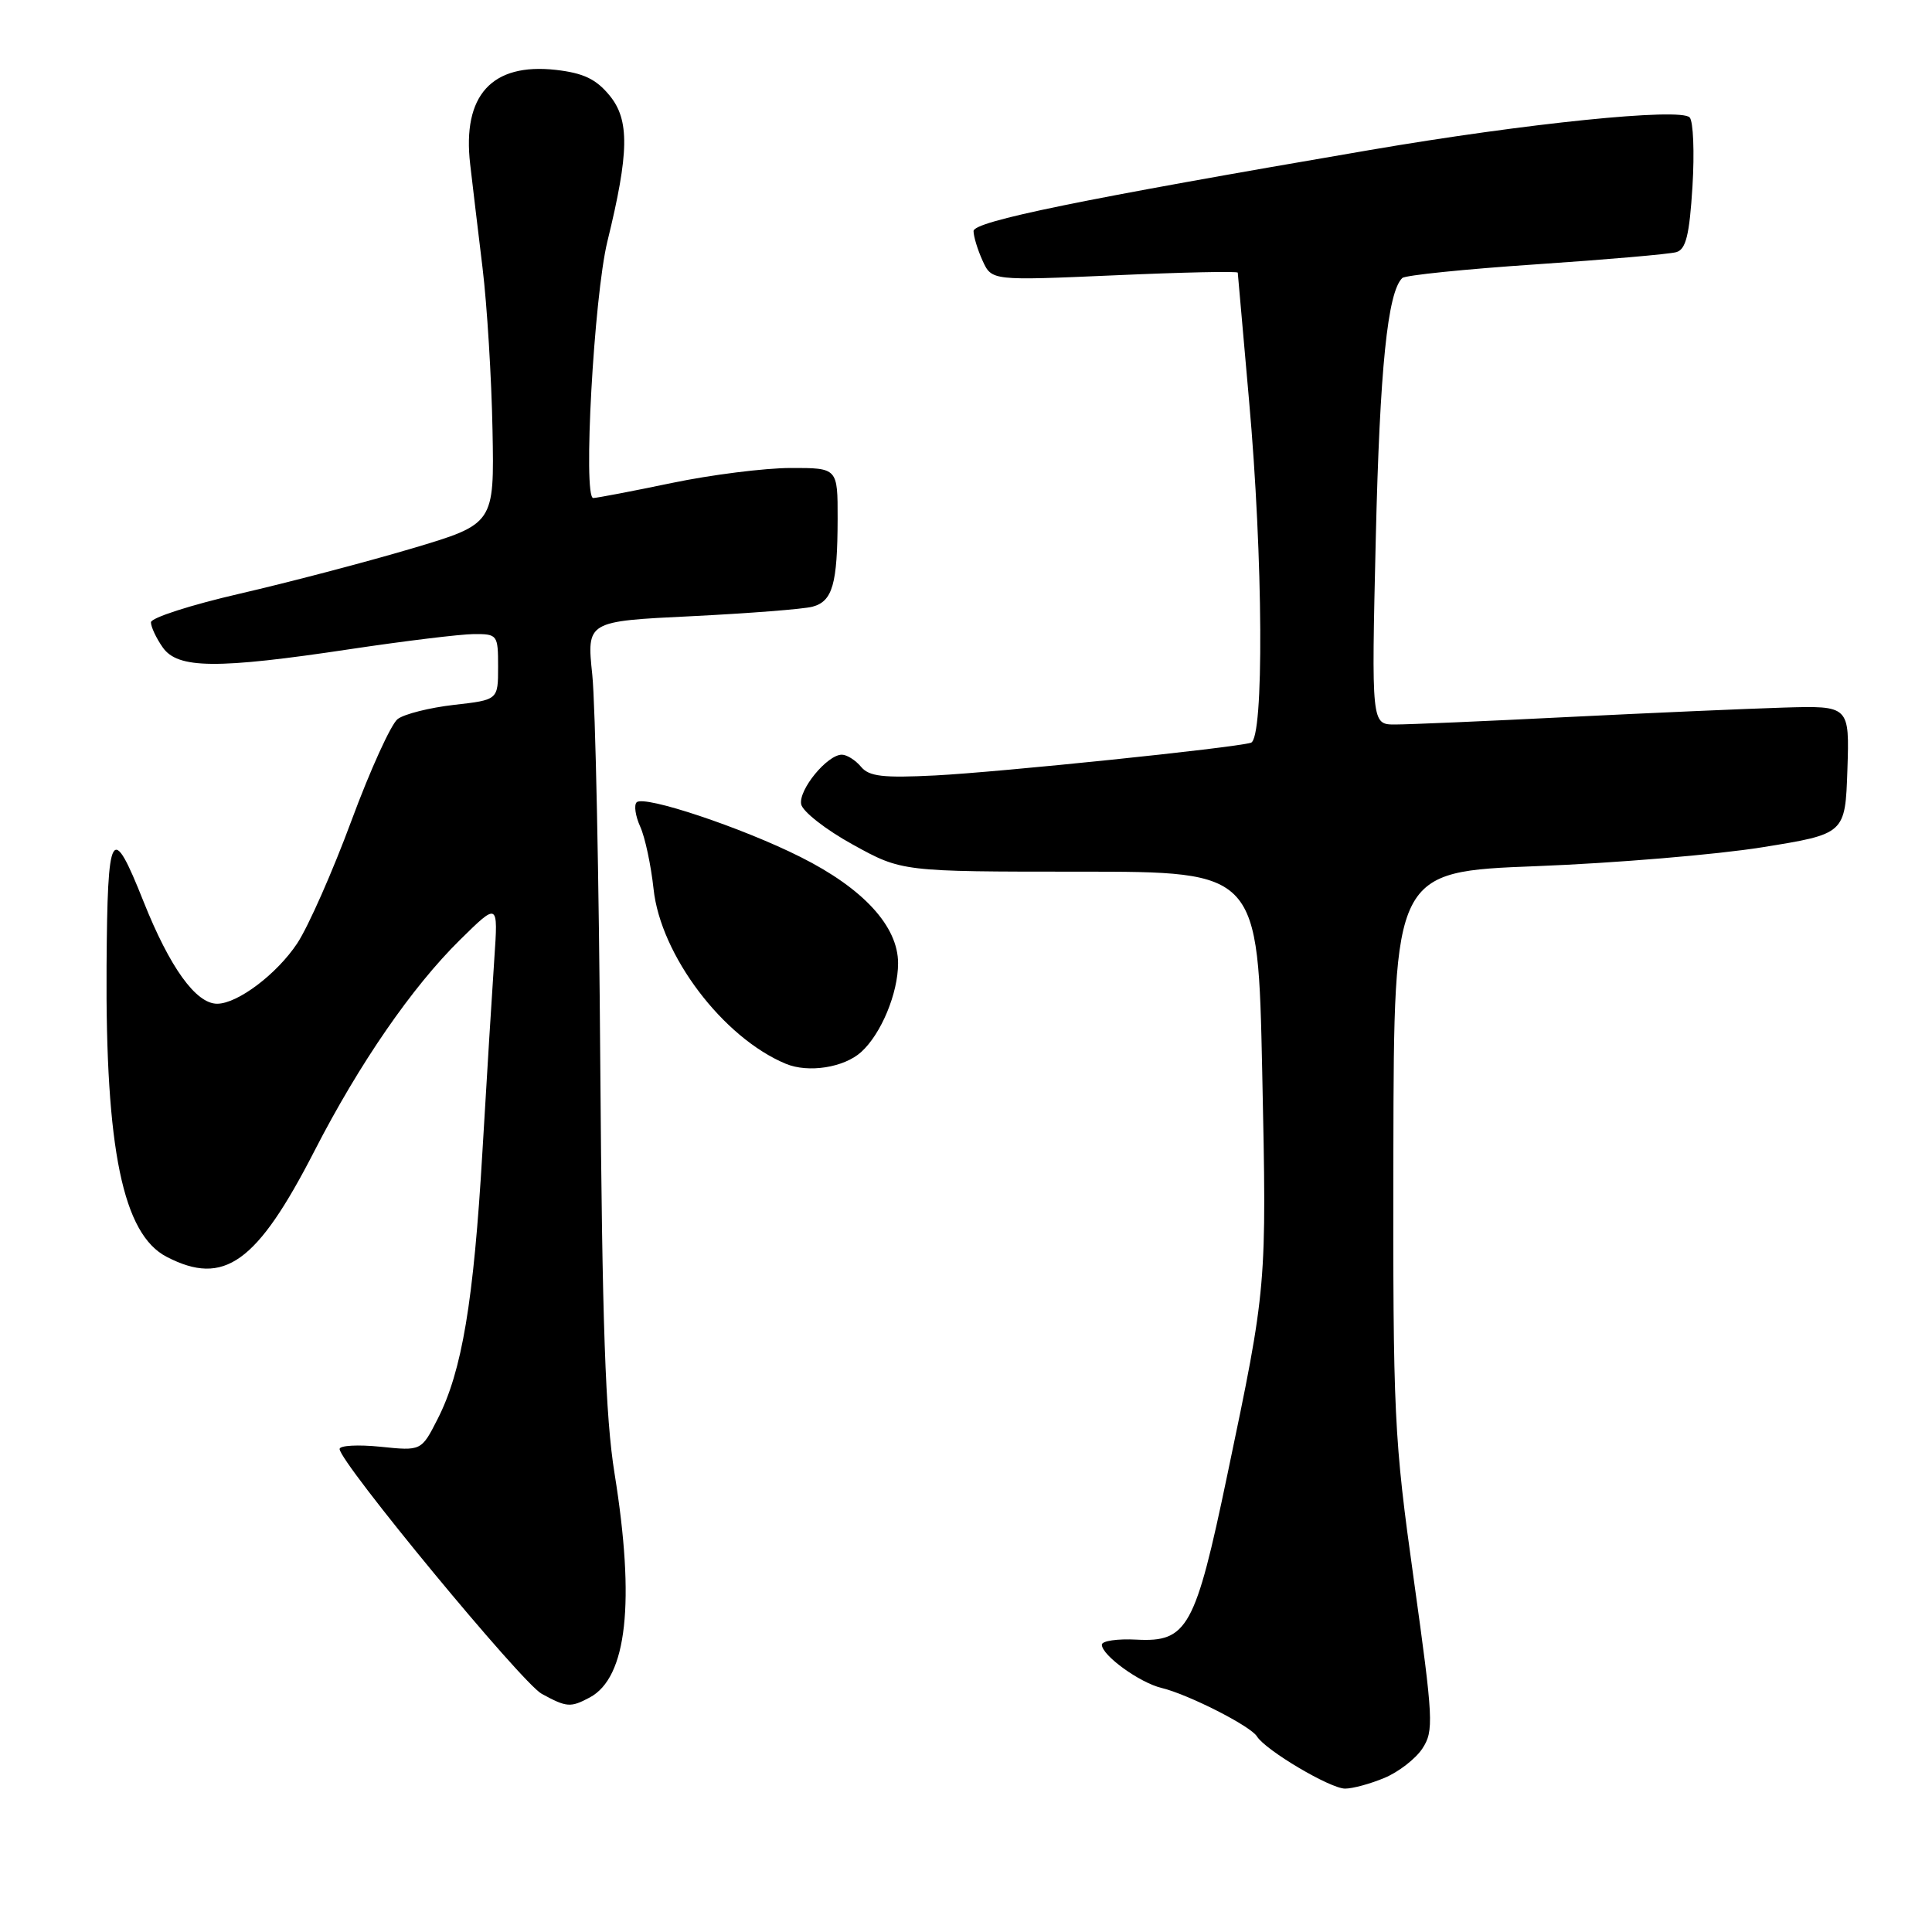 <?xml version="1.0" encoding="UTF-8" standalone="no"?>
<!DOCTYPE svg PUBLIC "-//W3C//DTD SVG 1.1//EN" "http://www.w3.org/Graphics/SVG/1.1/DTD/svg11.dtd" >
<svg xmlns="http://www.w3.org/2000/svg" xmlns:xlink="http://www.w3.org/1999/xlink" version="1.1" viewBox="0 0 256 256">
 <g >
 <path fill="currentColor"
d=" M 183.45 235.58 C 185.32 234.80 187.58 233.05 188.48 231.68 C 190.00 229.35 189.93 227.89 187.34 209.34 C 184.70 190.48 184.57 187.68 184.63 152.50 C 184.70 115.50 184.70 115.50 203.60 114.77 C 213.99 114.37 227.45 113.24 233.50 112.27 C 244.50 110.50 244.50 110.50 244.79 102.00 C 245.07 93.50 245.07 93.50 236.29 93.76 C 231.45 93.91 218.61 94.47 207.75 95.01 C 196.89 95.56 186.59 96.00 184.86 96.00 C 181.72 96.00 181.72 96.00 182.30 71.25 C 182.83 48.85 183.86 38.70 185.81 36.84 C 186.19 36.47 194.15 35.66 203.50 35.03 C 212.85 34.40 221.23 33.67 222.12 33.41 C 223.39 33.05 223.86 31.16 224.26 24.72 C 224.54 20.20 224.37 16.08 223.89 15.56 C 222.68 14.25 202.23 16.33 181.50 19.88 C 143.18 26.43 129.00 29.33 129.00 30.62 C 129.00 31.33 129.54 33.10 130.20 34.55 C 131.41 37.19 131.41 37.19 147.70 36.48 C 156.67 36.08 164.01 35.92 164.01 36.13 C 164.02 36.33 164.69 43.92 165.50 53.00 C 167.38 74.00 167.51 97.92 165.75 98.42 C 163.36 99.12 132.45 102.31 123.95 102.75 C 116.98 103.10 115.15 102.89 114.08 101.59 C 113.35 100.72 112.21 100.00 111.55 100.00 C 109.61 100.00 105.79 104.66 106.16 106.57 C 106.35 107.53 109.42 109.94 113.00 111.91 C 119.50 115.50 119.50 115.50 143.10 115.50 C 166.69 115.50 166.69 115.50 167.25 142.00 C 167.85 170.63 167.88 170.34 162.62 195.46 C 158.39 215.71 157.34 217.61 150.61 217.26 C 148.07 217.12 146.00 217.43 146.00 217.93 C 146.00 219.34 151.01 222.97 153.91 223.66 C 157.44 224.51 165.70 228.70 166.55 230.08 C 167.69 231.92 176.26 237.00 178.23 237.00 C 179.24 237.00 181.59 236.36 183.45 235.58 Z  M 78.15 224.92 C 83.08 222.28 84.18 212.31 81.43 195.24 C 80.22 187.73 79.79 175.33 79.54 141.00 C 79.37 116.52 78.89 93.31 78.48 89.41 C 77.74 82.32 77.74 82.32 91.62 81.65 C 99.25 81.27 106.47 80.71 107.66 80.39 C 110.32 79.68 110.97 77.40 110.99 68.75 C 111.00 62.00 111.00 62.00 104.75 62.01 C 101.31 62.02 94.22 62.91 89.00 64.00 C 83.78 65.09 79.10 65.98 78.61 65.99 C 77.22 66.01 78.70 39.31 80.48 32.00 C 83.37 20.21 83.44 15.89 80.77 12.65 C 78.98 10.47 77.31 9.68 73.66 9.26 C 65.16 8.31 61.24 12.63 62.30 21.76 C 62.60 24.37 63.34 30.55 63.94 35.50 C 64.54 40.45 65.13 50.11 65.26 56.96 C 65.50 69.43 65.50 69.43 54.50 72.70 C 48.45 74.49 38.21 77.18 31.75 78.67 C 25.29 80.16 20.00 81.86 20.00 82.46 C 20.00 83.06 20.70 84.56 21.56 85.78 C 23.55 88.63 28.70 88.68 46.50 86.00 C 53.65 84.93 60.96 84.04 62.75 84.02 C 65.92 84.00 66.00 84.10 66.00 88.37 C 66.00 92.74 66.00 92.74 60.15 93.40 C 56.93 93.77 53.57 94.61 52.69 95.28 C 51.82 95.95 49.06 102.01 46.57 108.74 C 44.08 115.47 40.85 122.78 39.39 124.99 C 36.69 129.07 31.48 133.00 28.77 133.00 C 25.96 133.00 22.50 128.20 19.02 119.46 C 14.78 108.81 14.24 109.75 14.12 128.00 C 13.96 152.26 16.29 163.55 22.09 166.54 C 29.70 170.48 34.04 167.36 41.67 152.50 C 47.62 140.91 54.61 130.78 60.96 124.53 C 66.01 119.56 66.01 119.56 65.50 127.03 C 65.22 131.14 64.51 142.60 63.93 152.50 C 62.76 172.50 61.22 181.69 57.99 188.02 C 55.83 192.26 55.83 192.26 50.41 191.70 C 47.44 191.40 45.00 191.53 45.00 192.00 C 45.00 193.75 69.16 223.02 71.78 224.44 C 75.10 226.25 75.60 226.28 78.15 224.92 Z  M 114.11 139.40 C 116.76 137.00 119.00 131.61 119.00 127.63 C 119.00 122.74 114.40 117.73 106.08 113.56 C 98.32 109.66 85.34 105.33 84.36 106.31 C 83.98 106.68 84.20 108.14 84.83 109.53 C 85.47 110.93 86.26 114.65 86.60 117.79 C 87.53 126.56 95.80 137.50 104.13 140.96 C 107.11 142.20 111.83 141.46 114.11 139.40 Z "/>
</g>
</svg>